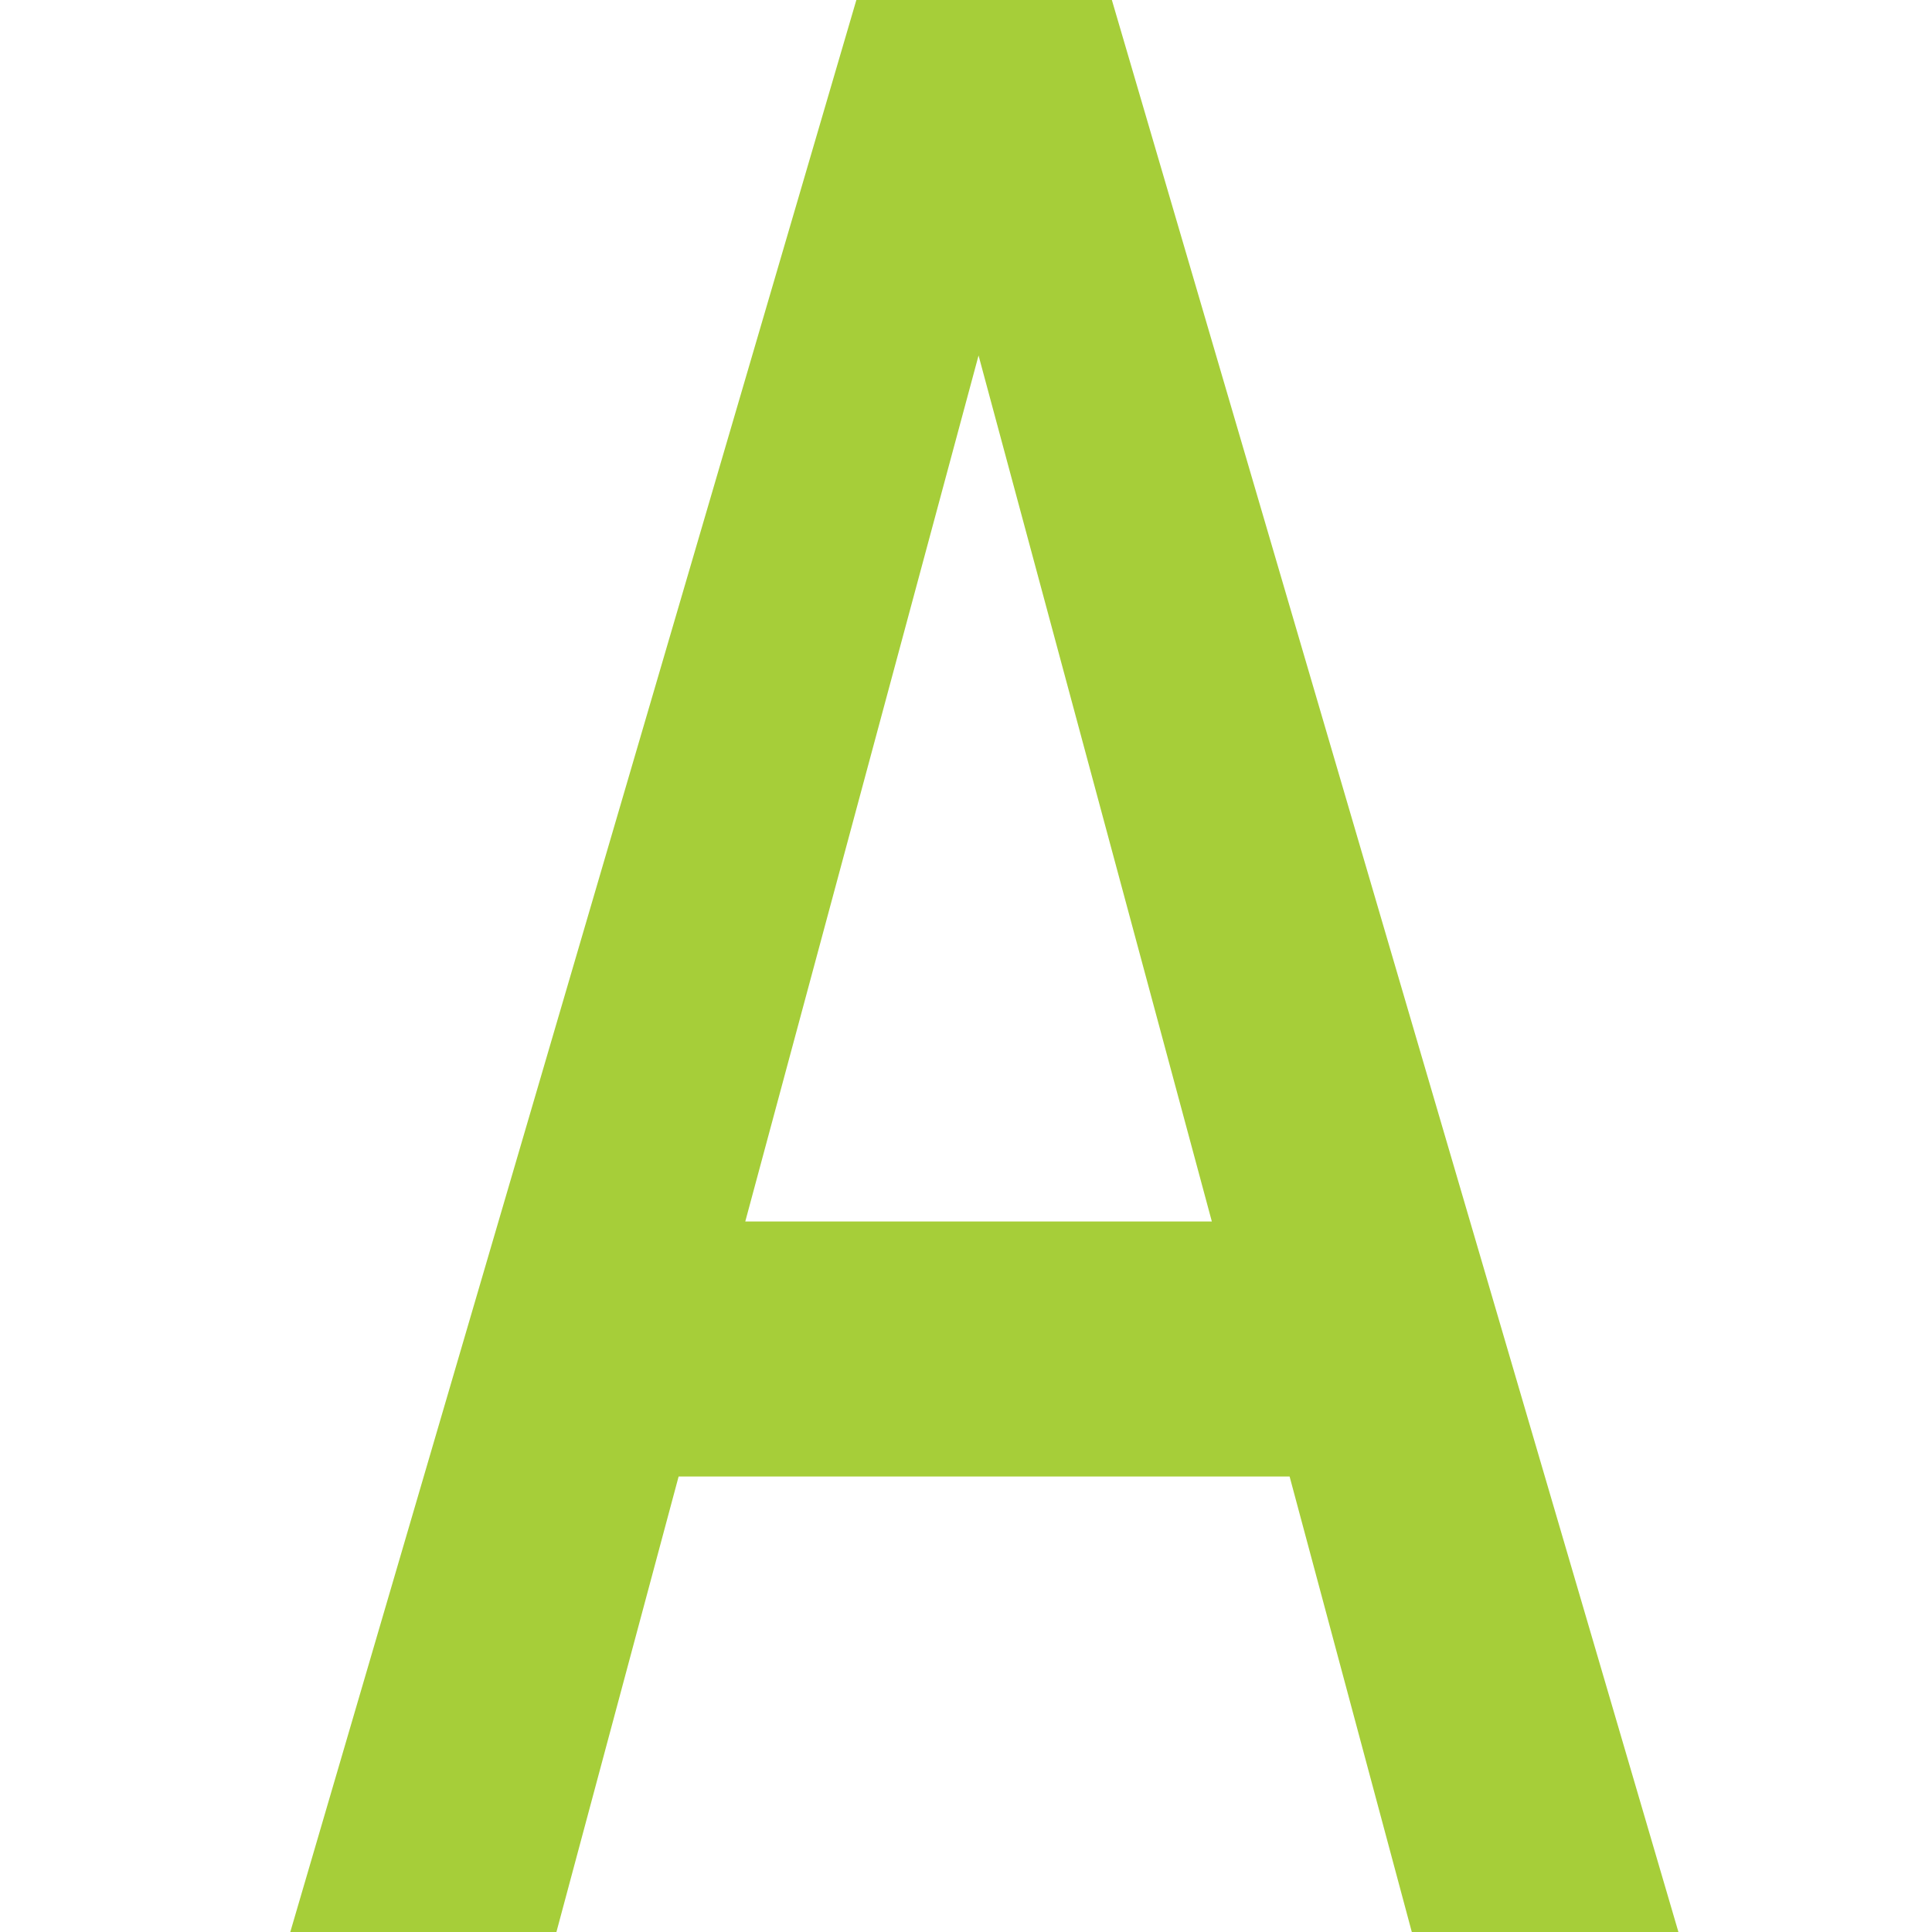 <svg xmlns="http://www.w3.org/2000/svg" width="40" height="40" fill="none"><path fill="#A6CE39" d="M17.73 0 6.01 40h5.51l2.53-9.43H26.7L29.23 40h5.52L23.02 0h-5.29Zm-2.3 25.29 4.83-17.93 4.83 17.93h-9.66Z"/></svg>